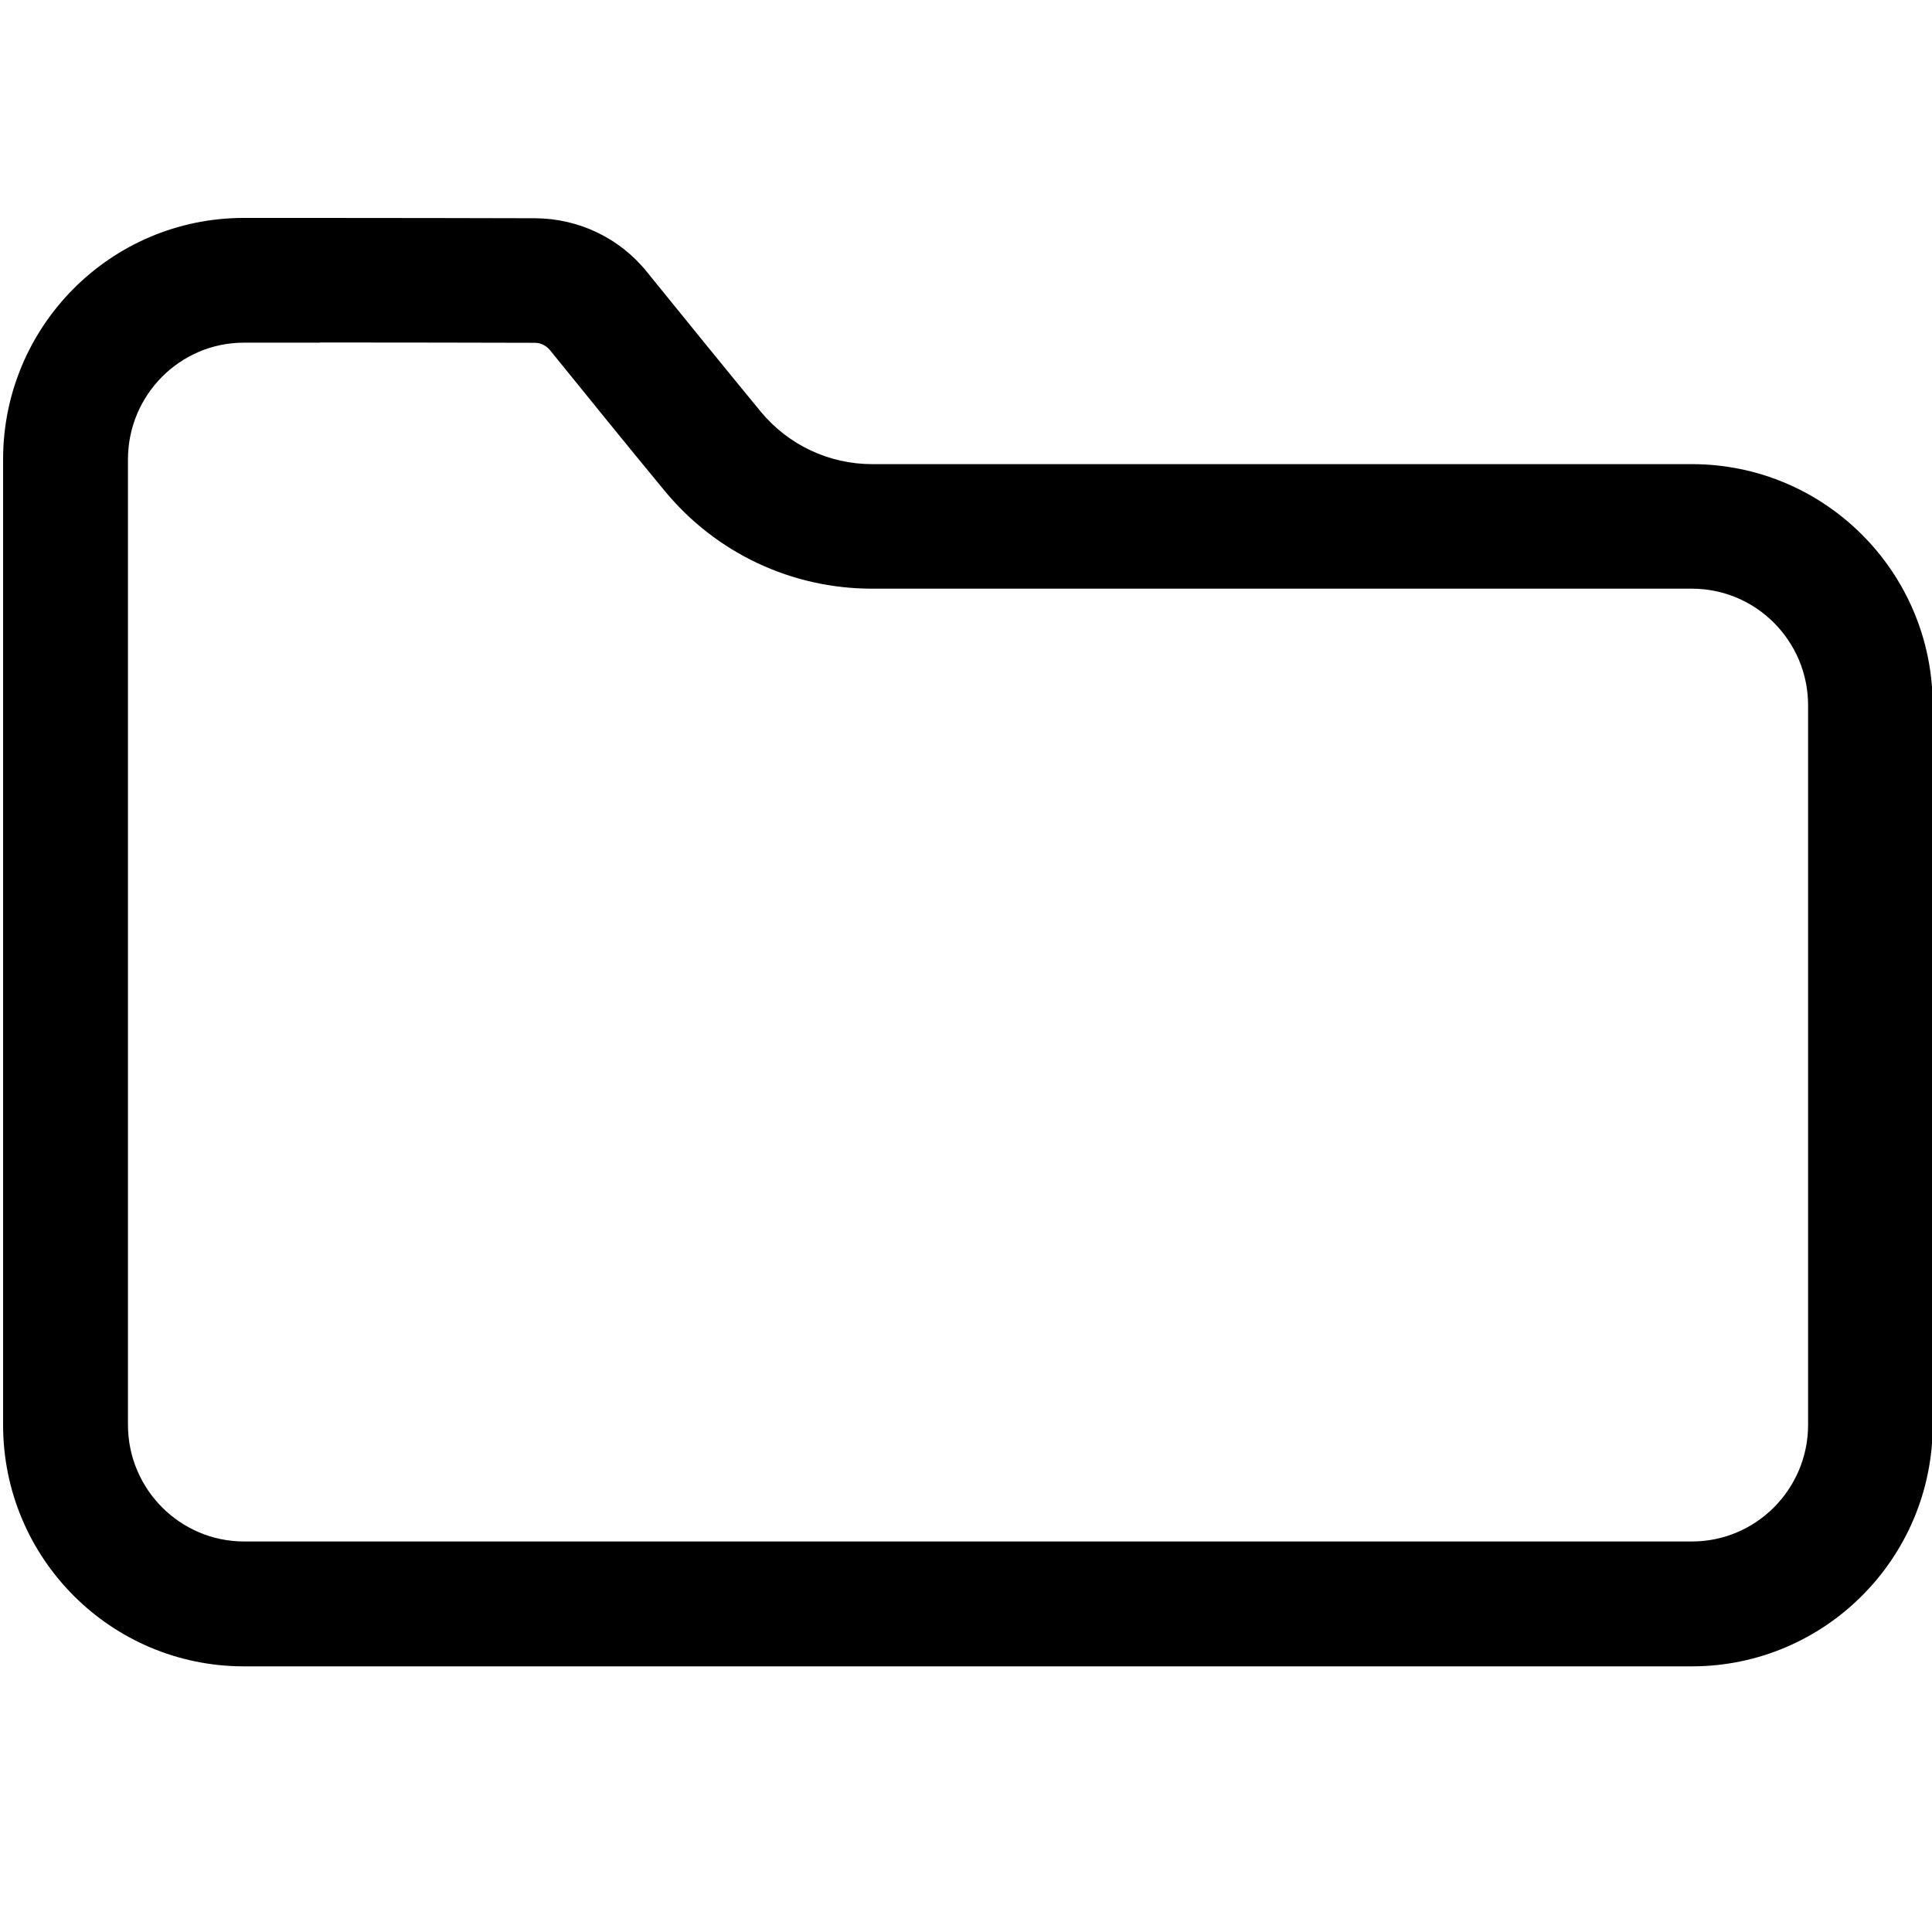 <svg width="30" height="30" viewBox="0 0 30 30" fill="none" xmlns="http://www.w3.org/2000/svg">
<g clip-path="url(#clip0_124_20)">
<path d="M4.971 5.318C6.233 5.318 7.466 5.321 8.305 5.323C8.395 5.323 8.482 5.366 8.54 5.437C9.059 6.077 9.787 6.977 10.321 7.622C11.117 8.588 12.292 9.141 13.543 9.141H26.272C27.267 9.141 28.076 9.953 28.076 10.953V22.124C28.076 23.124 27.267 23.936 26.272 23.936H3.791C2.797 23.936 1.987 23.124 1.987 22.124V7.133C1.987 6.135 2.794 5.321 3.786 5.321C4.172 5.321 4.569 5.321 4.966 5.321M4.961 3.384C4.567 3.384 4.17 3.384 3.781 3.384C1.717 3.387 0.048 5.067 0.048 7.133V22.126C0.048 24.198 1.722 25.875 3.789 25.875H26.27C28.336 25.875 30.011 24.195 30.011 22.126V10.956C30.011 8.884 28.336 7.207 26.27 7.207H13.541C12.871 7.207 12.239 6.908 11.813 6.392C11.287 5.754 10.567 4.866 10.046 4.223C9.623 3.696 8.985 3.392 8.31 3.389C7.469 3.387 6.231 3.384 4.963 3.384H4.961Z" fill="#000"/>
</g>
<defs>
<clipPath id="clip0_124_20">
<rect width="30" height="30" fill="#000"/>
</clipPath>
</defs>
</svg>
